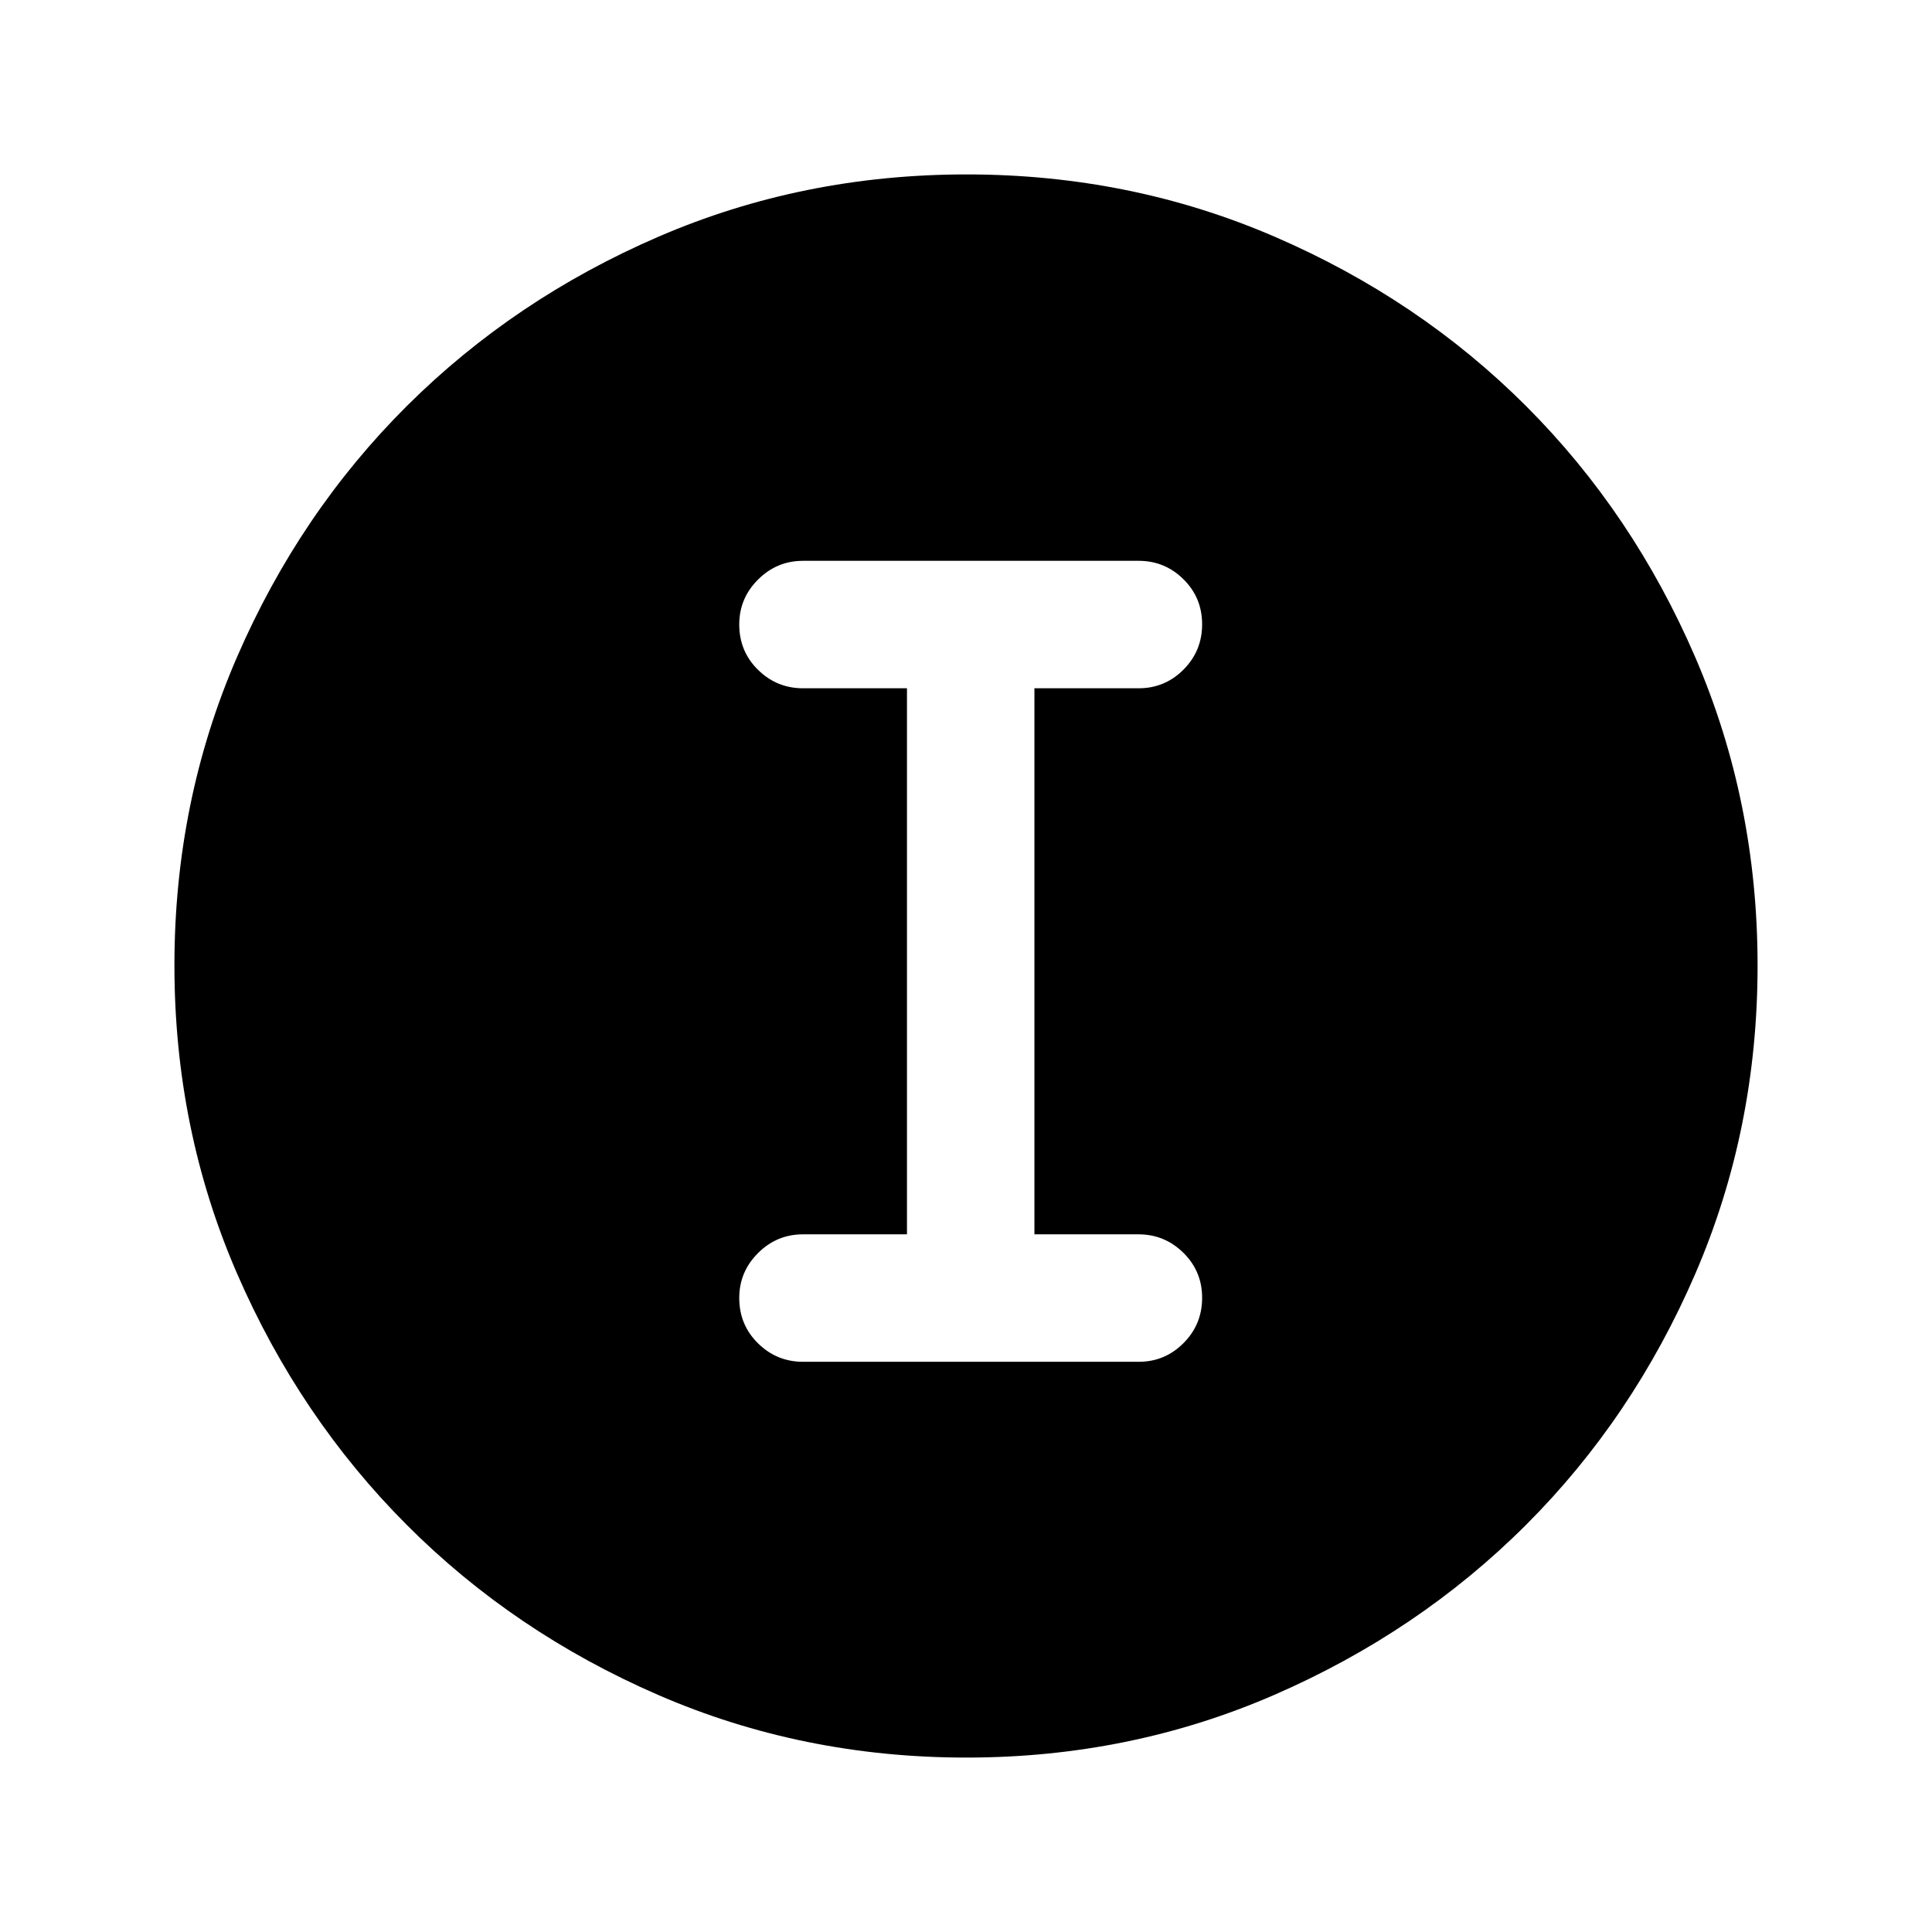 <svg xmlns="http://www.w3.org/2000/svg" height="40" viewBox="0 -960 960 960" width="40"><path d="M480.22-86.67q-81.44 0-153.11-31.09-71.67-31.1-124.97-84.5-53.31-53.41-84.39-125.01-31.08-71.61-31.08-153.02 0-81.5 31.09-153.21 31.1-71.72 84.5-124.86 53.41-53.14 125.01-84.06 71.61-30.91 153.02-30.91 81.5 0 153.22 31.01 71.72 31 124.86 84.16Q811.5-705 842.42-633.29q30.91 71.71 30.91 153.07 0 81.44-30.93 153.11-30.93 71.67-84.16 124.85-53.24 53.18-124.95 84.39-71.71 31.2-153.07 31.2Zm-81.19-196.66H565.8q13.03 0 22.28-9.29 9.25-9.28 9.25-22.5 0-13.21-9.32-22.38-9.32-9.17-22.34-9.17H514V-618h51.77q13.06 0 22.31-9.28 9.25-9.29 9.25-22.5 0-13.22-9.27-22.39-9.28-9.16-22.23-9.16h-166.8q-13.03 0-22.36 9.31-9.34 9.3-9.34 22.3 0 13.39 9.33 22.55Q385.98-618 399-618h51.67v271.33H399q-13.02 0-22.34 9.31-9.33 9.31-9.33 22.31 0 13.38 9.33 22.55t22.37 9.17Z"/></svg>
